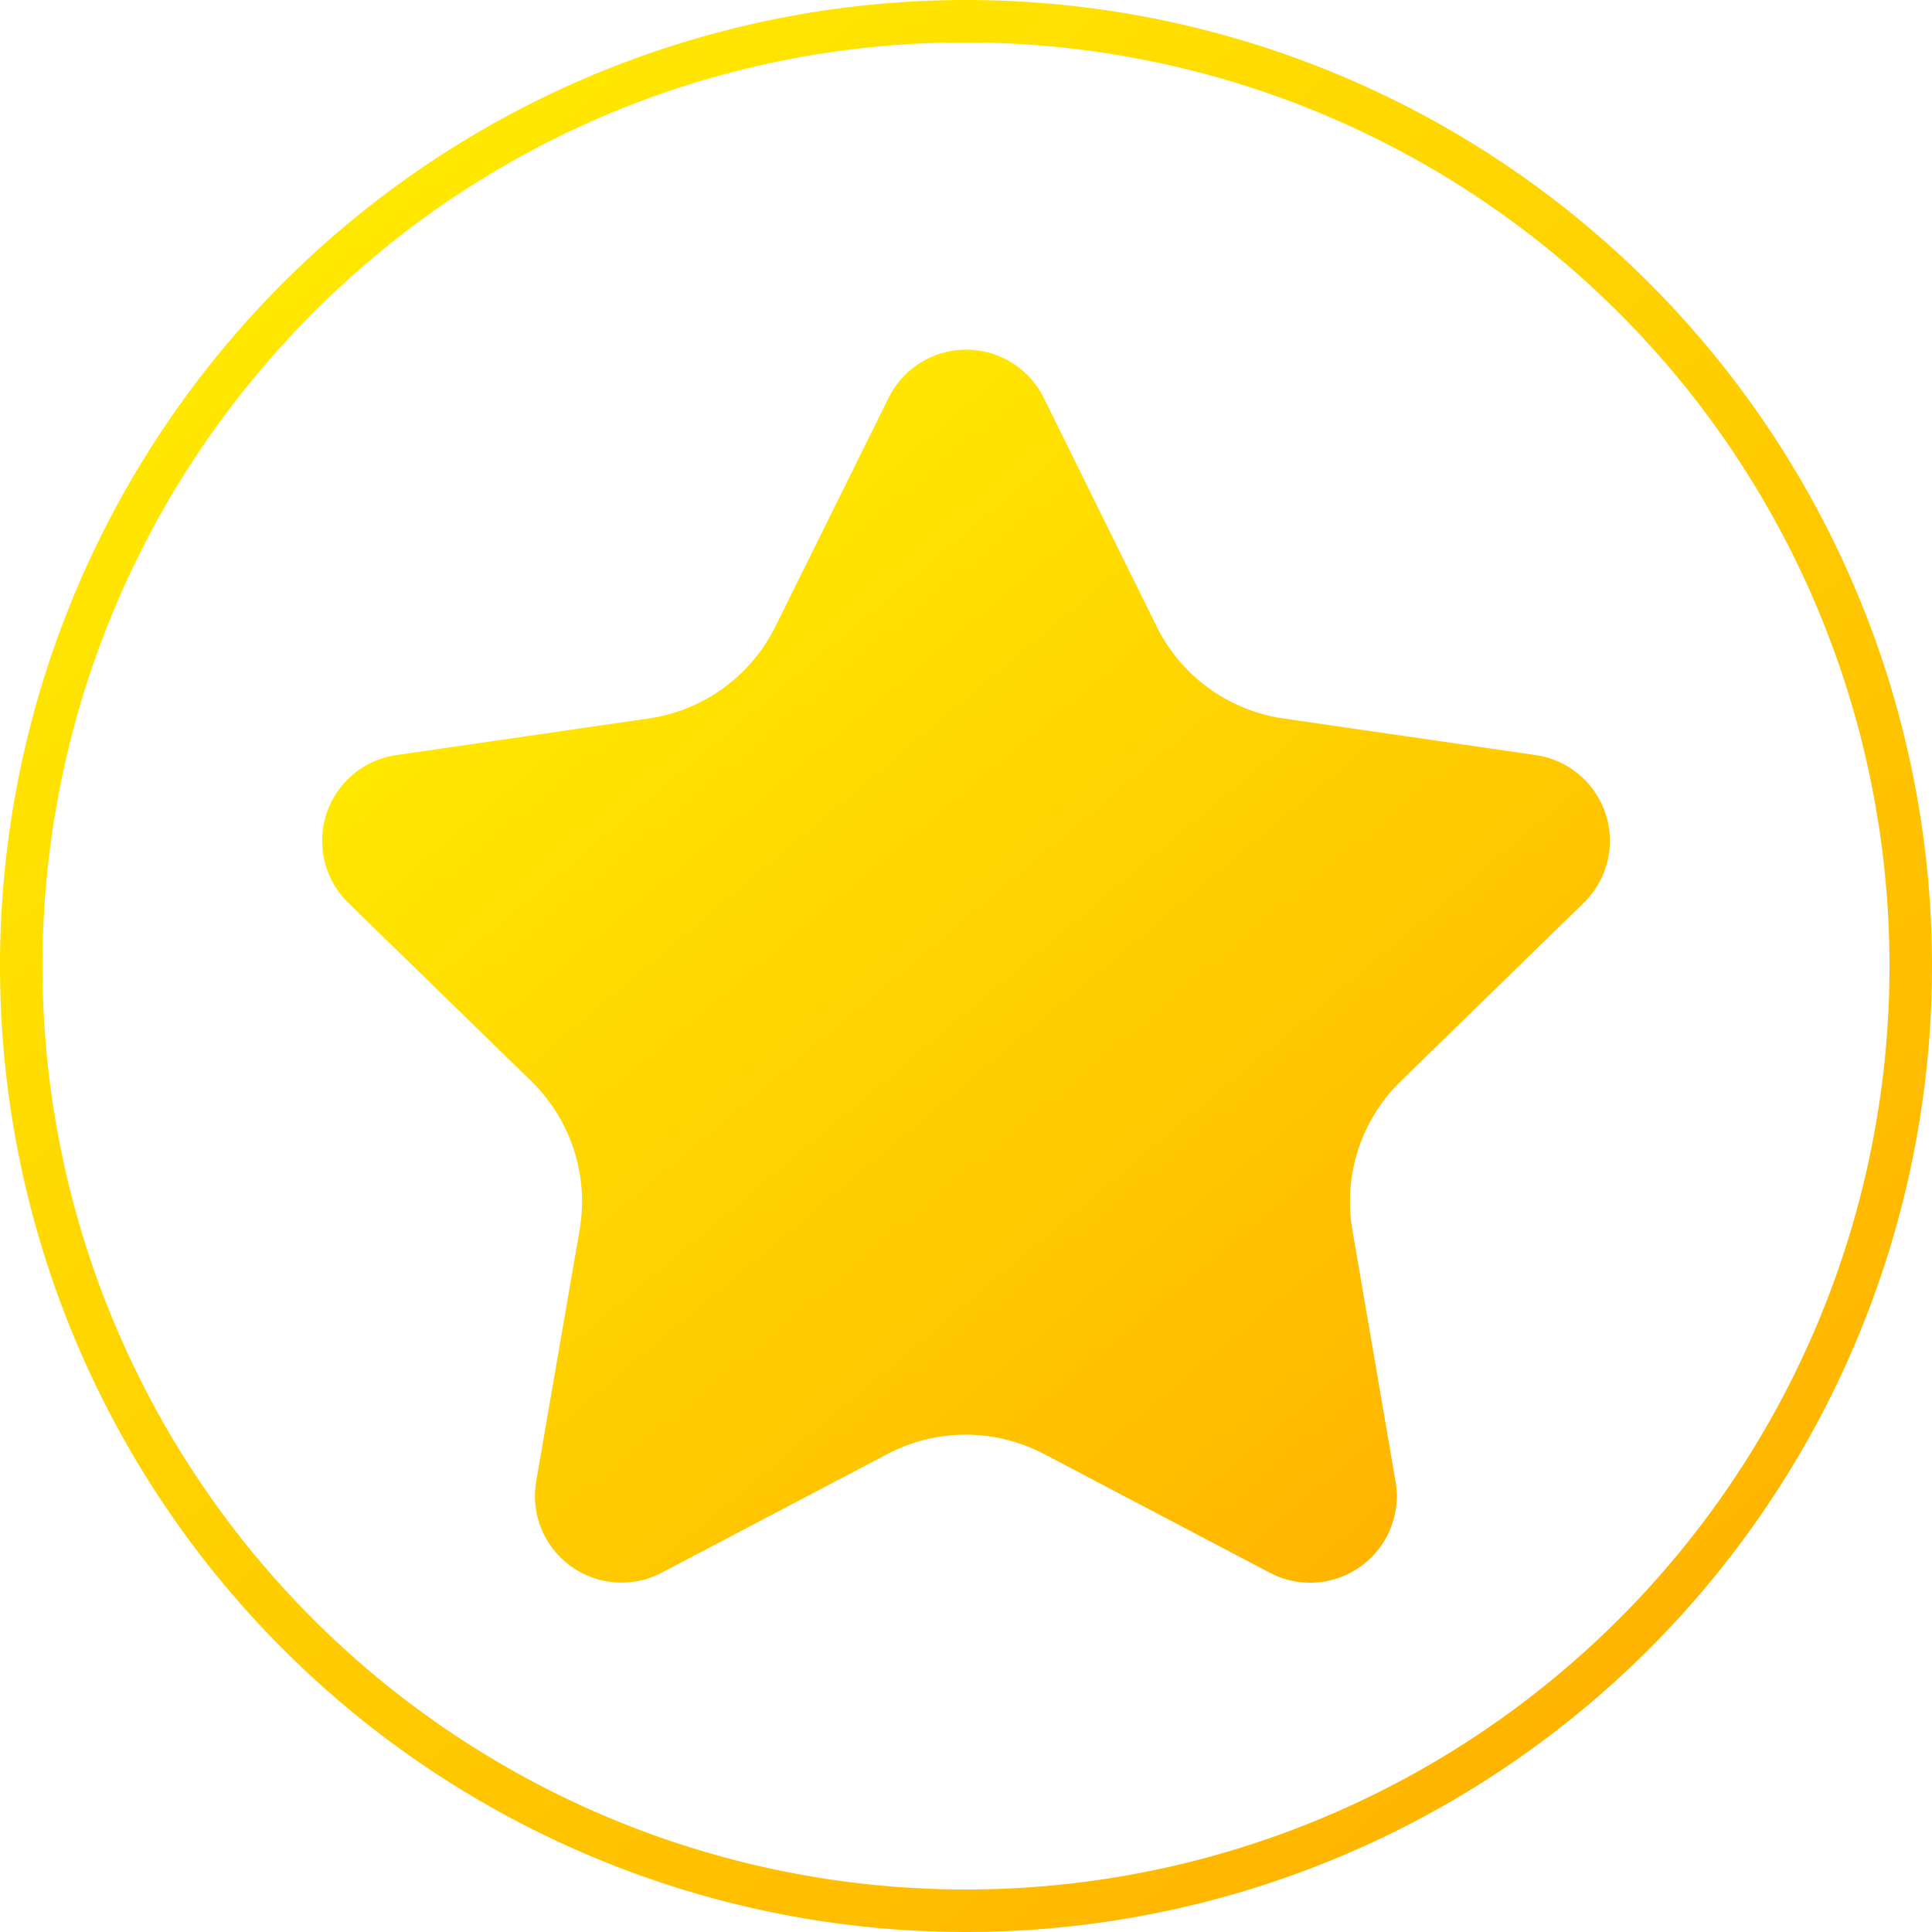 <!-- icon666.com - MILLIONS vector ICONS FREE --><svg id="Layer_1" viewBox="0 0 300 300" xmlns="http://www.w3.org/2000/svg" xmlns:xlink="http://www.w3.org/1999/xlink" data-name="Layer 1"><linearGradient id="linear-gradient" gradientUnits="userSpaceOnUse" x1="90.24" x2="215.49" y1="90.5" y2="239.77"><stop offset="0" stop-color="#ffe800"></stop><stop offset="1" stop-color="#ffb500"></stop></linearGradient><linearGradient id="linear-gradient-2" x1="53.58" x2="246.42" xlink:href="#linear-gradient" y1="35.09" y2="264.91"></linearGradient><path d="m162.05 61.73 17.54 35.53a26.17 26.17 0 0 0 19.68 14.3l39.21 5.69a13.45 13.45 0 0 1 7.45 22.93l-28.37 27.66a26.08 26.08 0 0 0 -7.56 23.16l6.7 39.05a13.45 13.45 0 0 1 -19.51 14.17l-35.07-18.44a26.14 26.14 0 0 0 -24.32 0l-35.07 18.44a13.45 13.45 0 0 1 -19.47-14.22l6.74-39a26.08 26.08 0 0 0 -7.52-23.13l-28.41-27.69a13.45 13.45 0 0 1 7.45-22.93l39.21-5.69a26.17 26.17 0 0 0 19.68-14.3l17.59-35.53a13.44 13.44 0 0 1 24.05 0z" fill="url(#linear-gradient)"></path><path d="m150 6.6a143.4 143.4 0 0 1 101.4 244.8 143.4 143.4 0 0 1 -202.8-202.8 142.5 142.5 0 0 1 101.4-42m0-6.6a150 150 0 1 0 150 150 150 150 0 0 0 -150-150z" fill="url(#linear-gradient-2)"></path></svg>